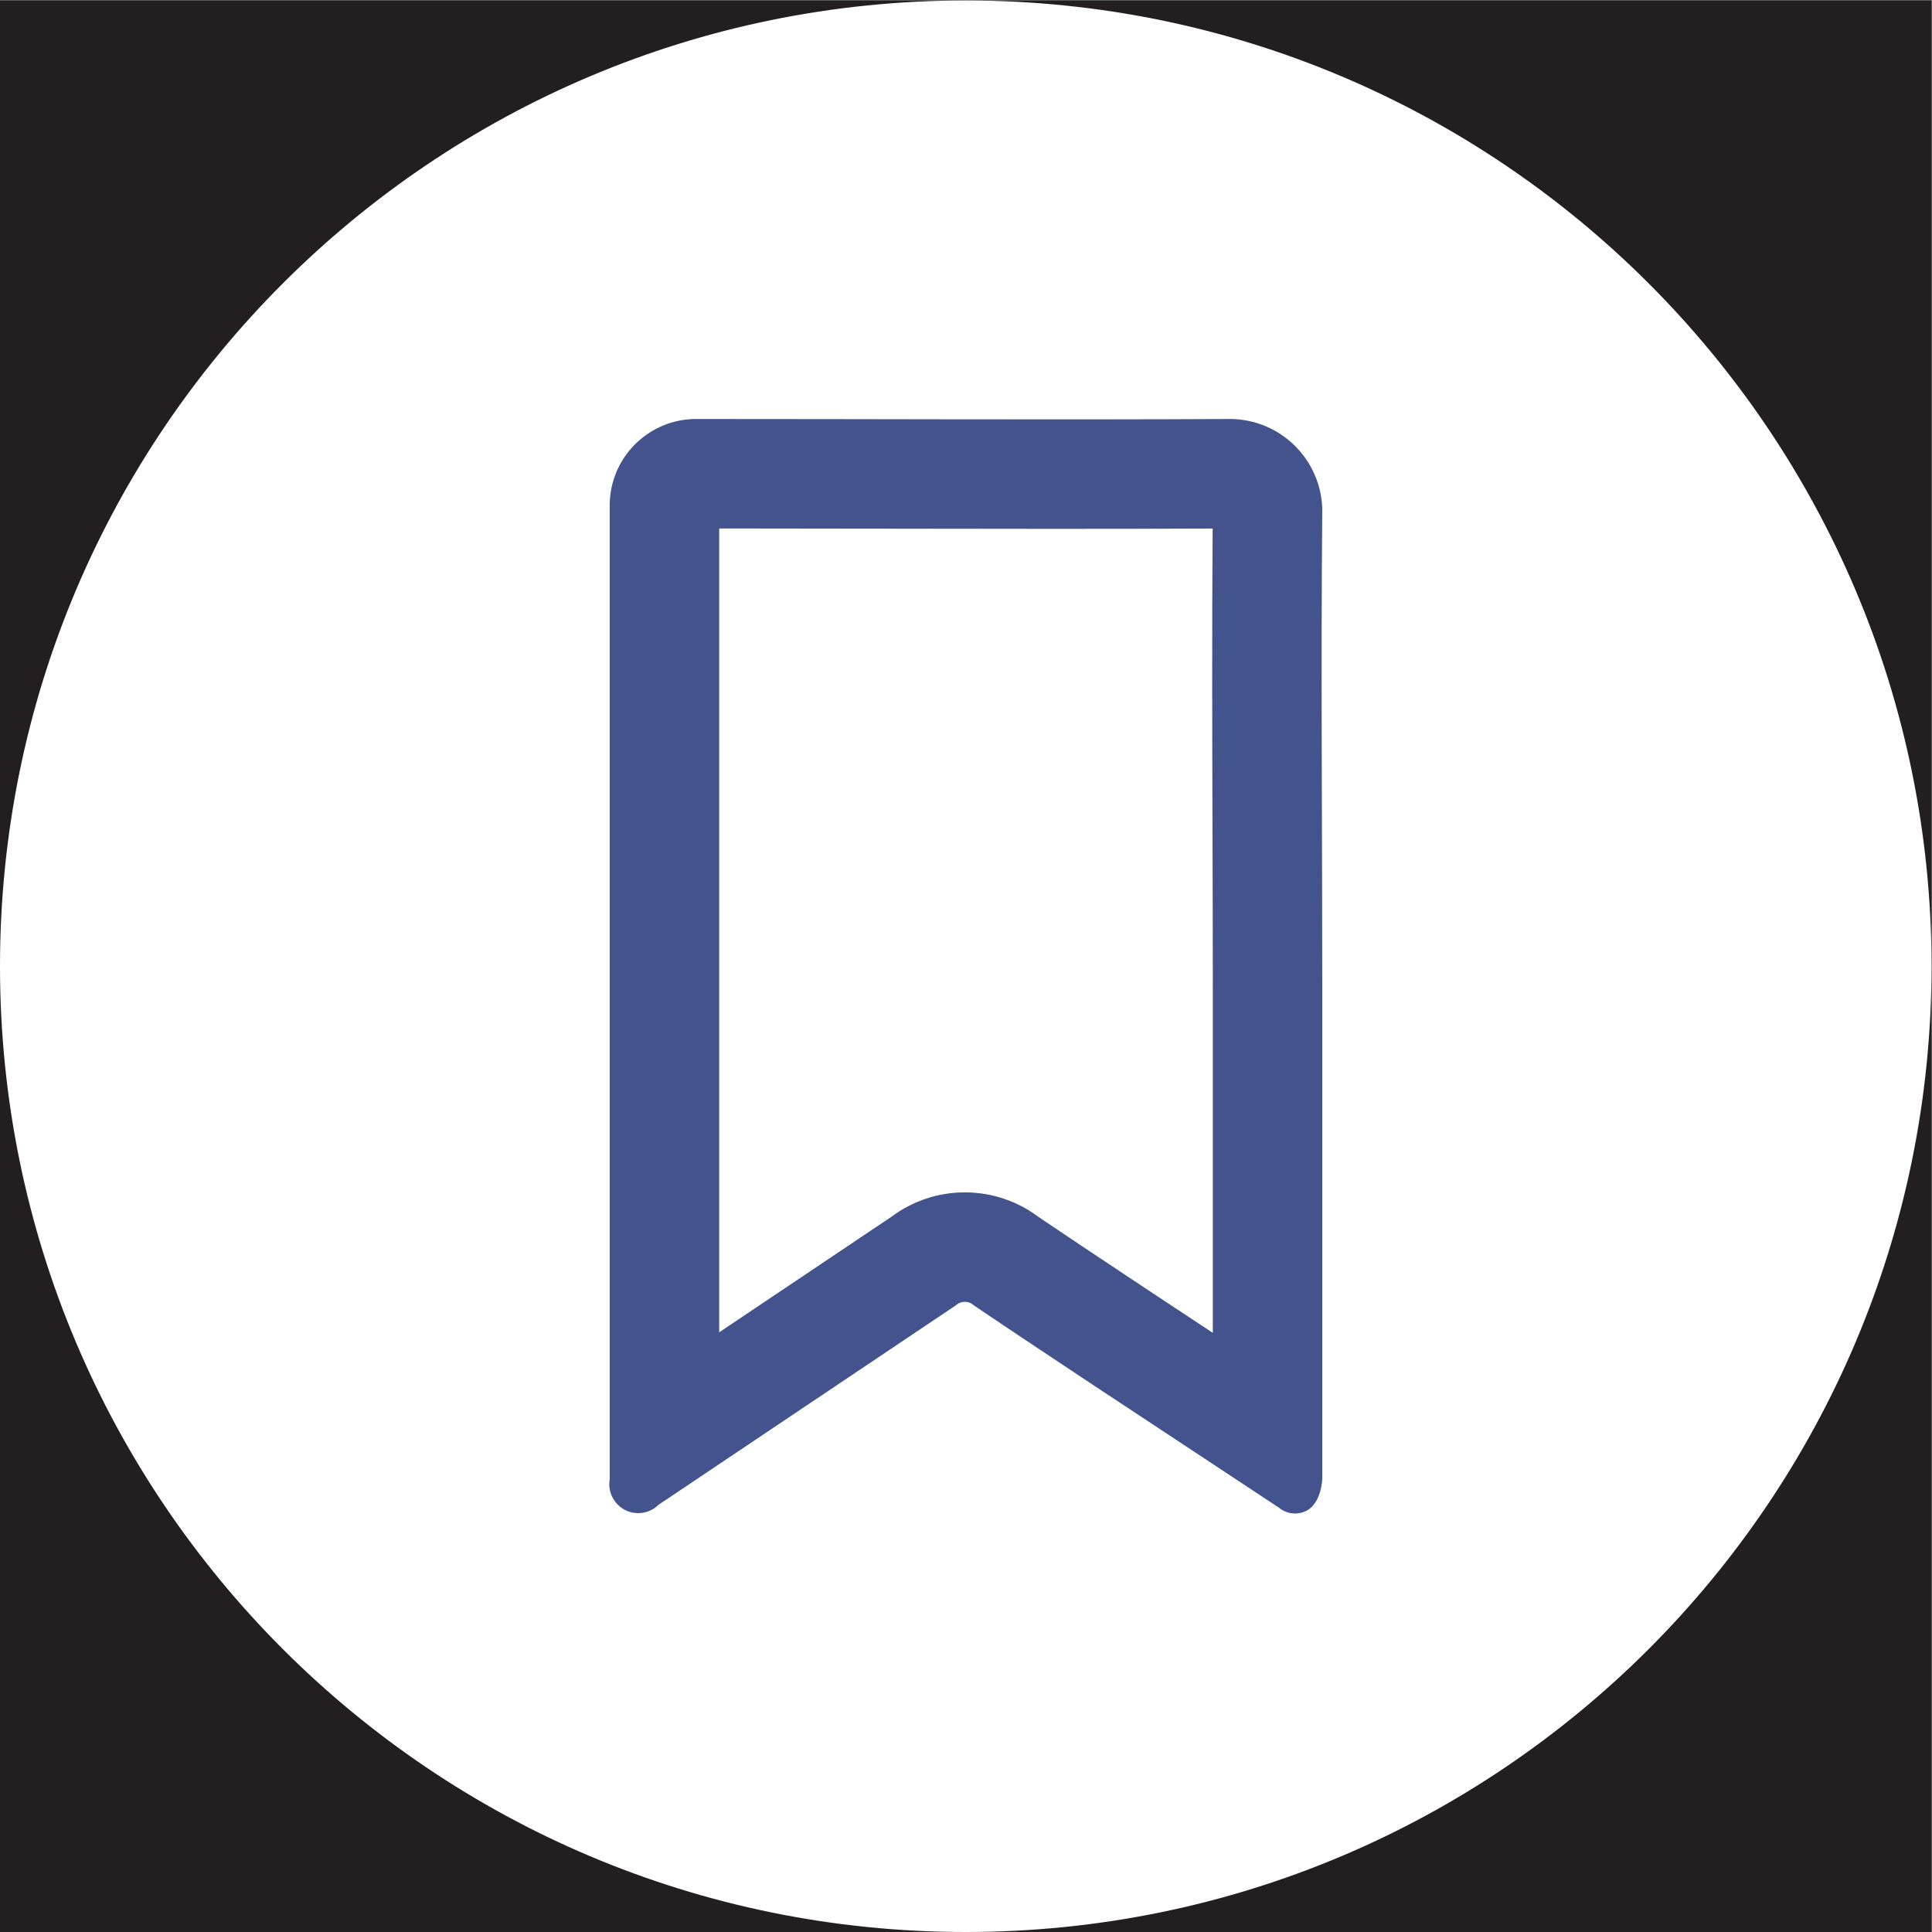<?xml version="1.0" encoding="UTF-8" standalone="no"?>
<svg
   xmlns:dc="http://purl.org/dc/elements/1.1/"
   xmlns:cc="http://creativecommons.org/ns#"
   xmlns:rdf="http://www.w3.org/1999/02/22-rdf-syntax-ns#"
   xmlns:svg="http://www.w3.org/2000/svg"
   xmlns="http://www.w3.org/2000/svg"
   version="1.1"
   id="svg2092"
   xml:space="preserve"
   width="200"
   height="200"
   viewBox="0 0 200 200"><rect x="0" y="0" width="200" height="200" fill="#808080" stroke="none"/><defs
     id="defs2096"><clipPath
       clipPathUnits="userSpaceOnUse"
       id="clipPath2110"><path
         d="M 0,150 H 150 V 0 H 0 Z"
         id="path2108" /></clipPath></defs><g
     id="g2100"
     transform="matrix(1.333,0,0,-1.333,0,200)"><path
       d="M 0,0 H 150 V 150 H 0 Z"
       style="fill:#231f20;fill-opacity:1;fill-rule:nonzero;stroke:none"
       id="path2102" /><g
       id="g2104"><g
         id="g2106"
         clip-path="url(#clipPath2110)"><g
           id="g2112"
           transform="translate(150,75)"><path
             d="m 0,0 c 0,-41.421 -33.579,-75 -75,-75 -41.421,0 -75,33.579 -75,75 0,41.421 33.579,75 75,75 C -33.579,75 0,41.421 0,0"
             style="fill:#ffffff;fill-opacity:1;fill-rule:nonzero;stroke:none"
             id="path2114" /></g><g
           id="g2116"
           transform="translate(89.435,49.667)"><path
             d="m 0,0 -1.987,1.32 c -2.238,1.487 -4.548,3.021 -6.803,4.546 -1.644,1.236 -3.641,1.906 -5.716,1.906 -2.067,0 -4.056,-0.666 -5.695,-1.89 L -33.583,-3.096 V 59.33 c 4.059,-10e-4 8.119,-0.008 12.178,-0.015 4.603,-0.007 9.207,-0.015 13.81,-0.015 4.111,0 8.223,0.006 12.333,0.024 C 4.68,51.462 4.704,43.522 4.727,35.826 4.738,31.661 4.751,27.494 4.751,23.326 V -3.138 Z m 13.251,60.877 c -0.125,3.825 -3.224,6.882 -7.05,6.954 -13.796,-0.069 -27.591,0 -41.387,0 -0.121,0.003 -0.242,0.003 -0.363,0 -3.71,-0.101 -6.635,-3.189 -6.534,-6.898 V 42.074 -14.488 c -0.131,-0.721 0.098,-1.461 0.613,-1.983 0.873,-0.883 2.297,-0.89 3.18,-0.017 l 23.094,15.492 c 0.39,0.358 0.989,0.358 1.38,0 3.035,-2.056 6.084,-4.069 9.132,-6.098 l 14.582,-9.629 c 0.009,-0.006 0.017,-0.013 0.026,-0.021 0.631,-0.501 1.476,-0.549 2.142,-0.187 0.455,0.248 0.747,0.704 0.928,1.189 0.171,0.456 0.259,0.942 0.257,1.433 v 37.635 c 0,12.527 -0.11,25.039 0,37.551"
             style="fill:#42538d;fill-opacity:1;fill-rule:nonzero;stroke:none"
             id="path2118" /></g></g></g></g></svg>
